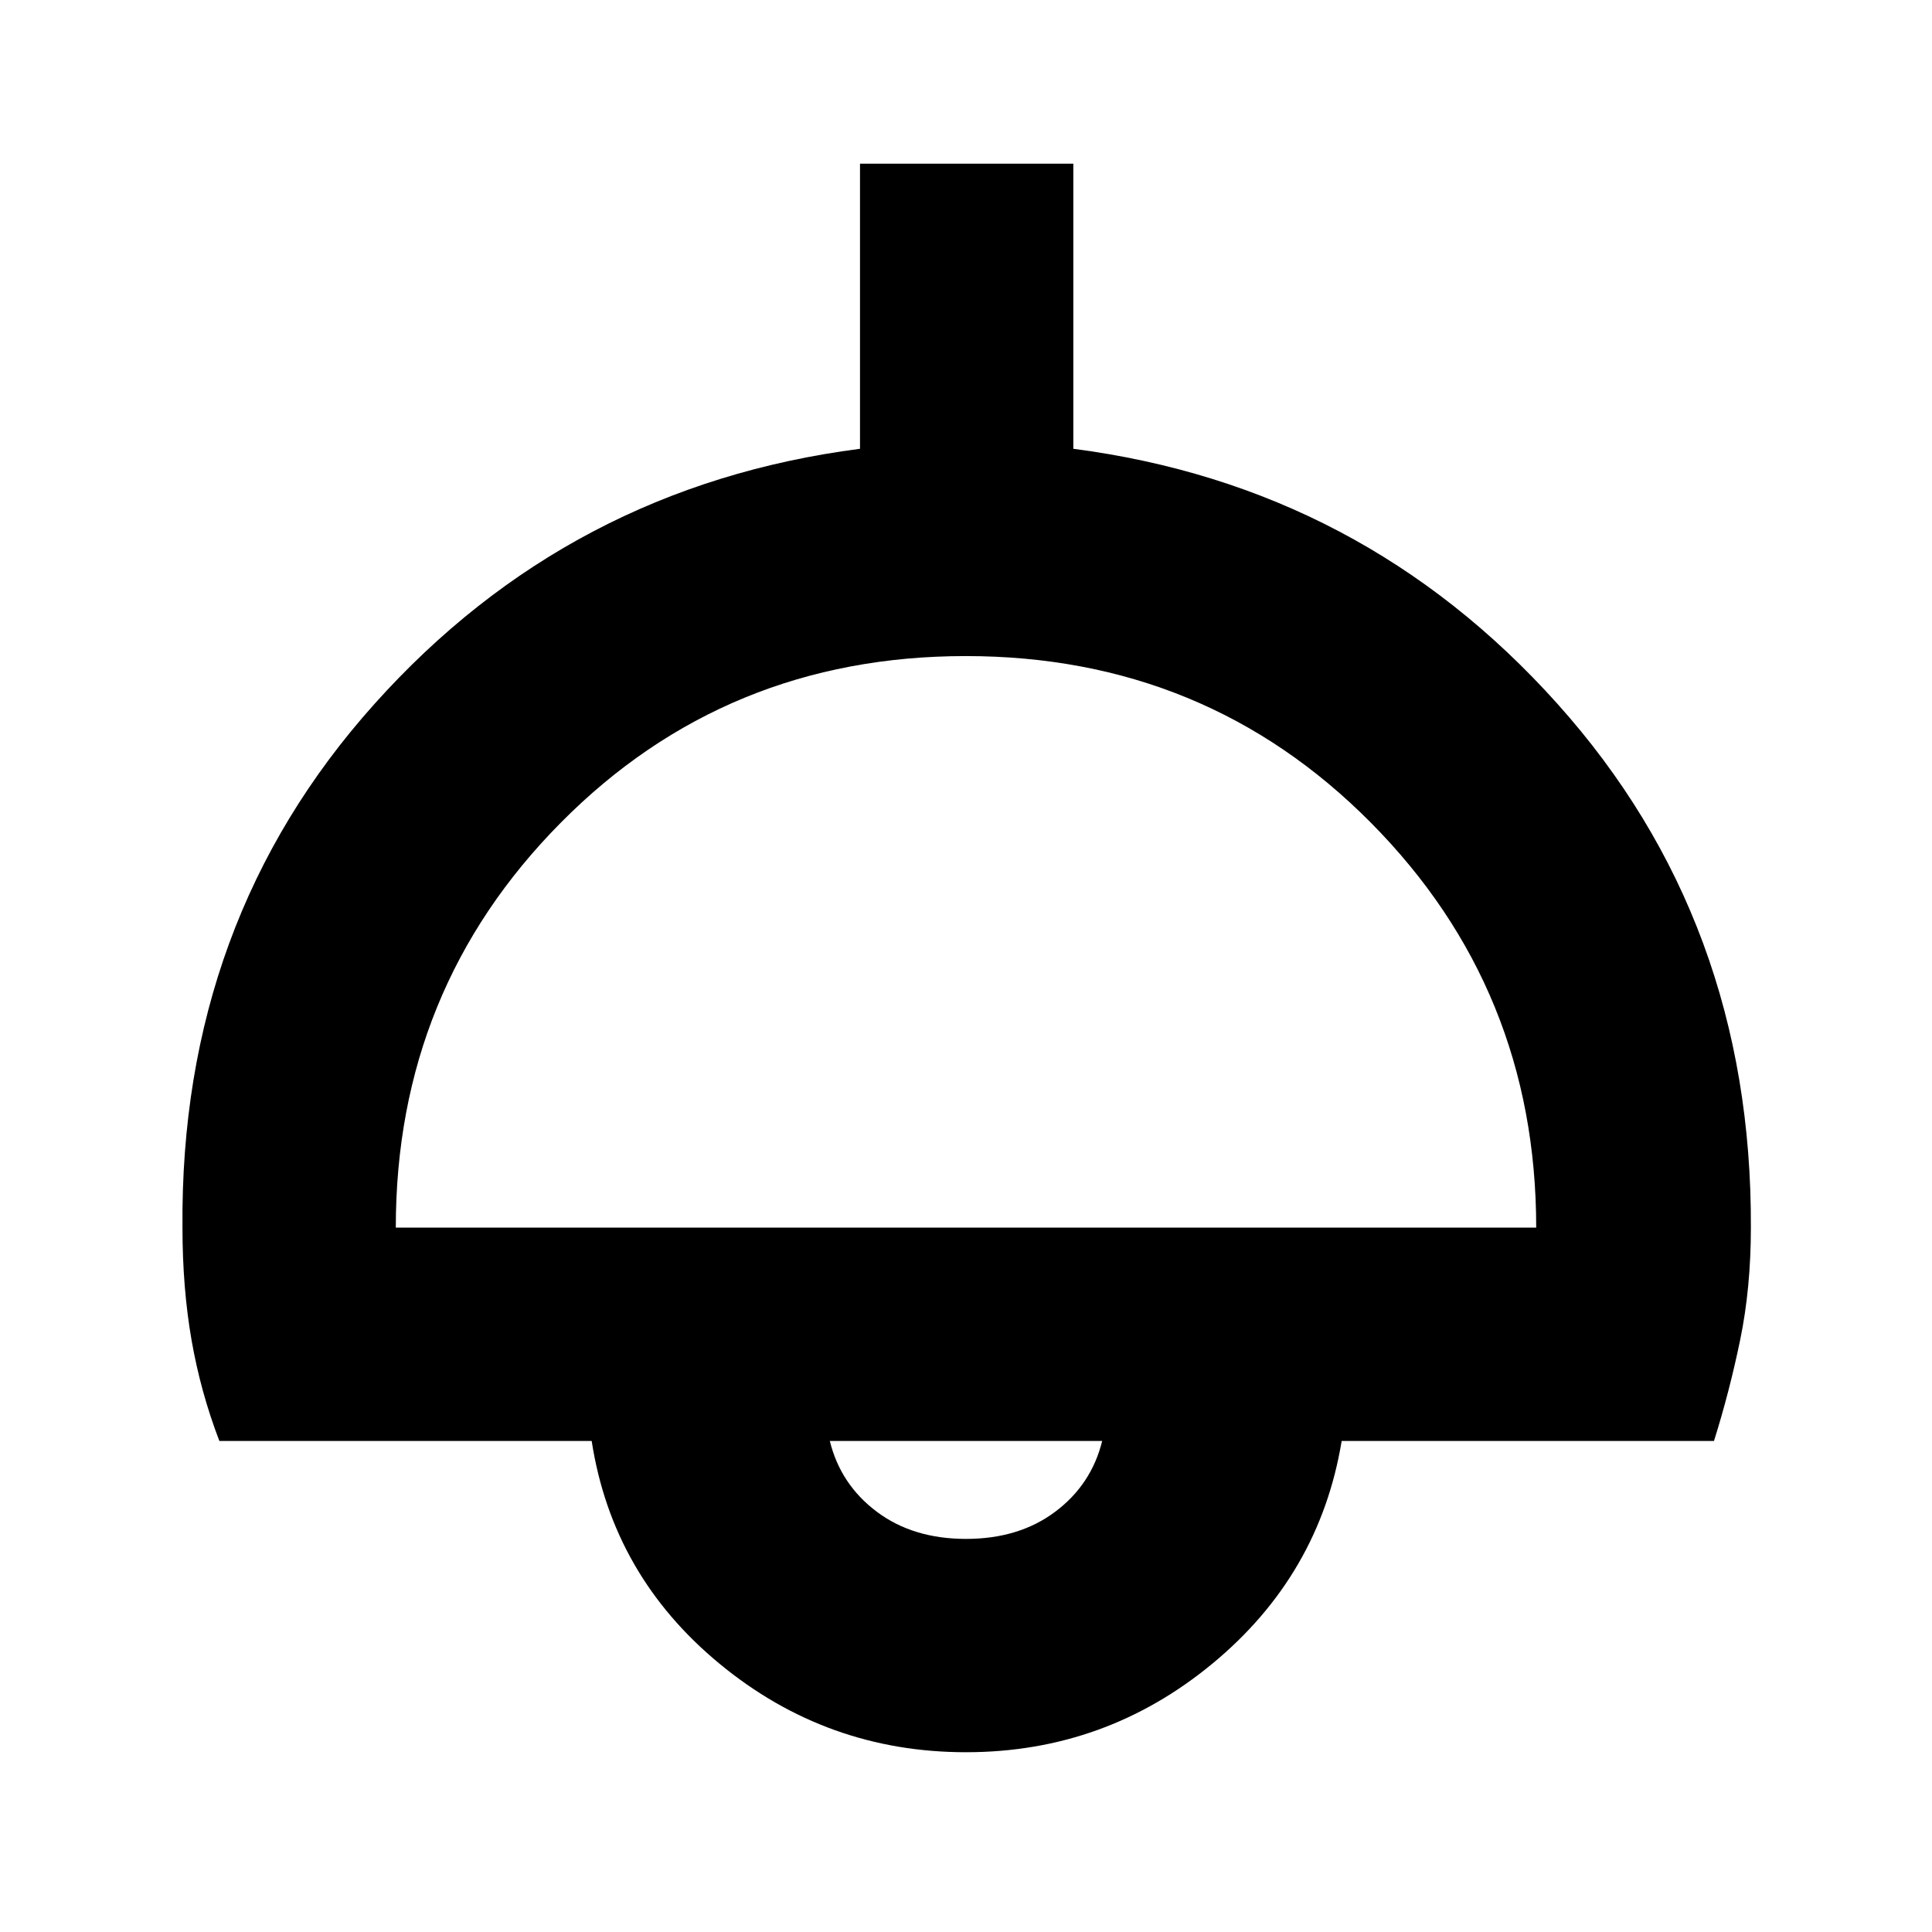 <svg xmlns="http://www.w3.org/2000/svg" height="40" viewBox="0 -960 960 960" width="40"><path d="M480-89.33q-69.16 0-122.41-43.92Q304.33-177.18 294-244H109q-9.33-24.33-13.83-50.17-4.5-25.83-4.5-55.83-1.34-152.33 95.5-260.33Q283-718.33 427.33-737v-141.67h106V-737Q677-718.33 773.83-610.33 870.67-502.33 870-350q0 30-5.33 55.83-5.34 25.84-13 50.17h-185q-11 66.67-64.26 110.67-53.25 44-122.41 44ZM196.67-350h566.66q0-118.33-82.11-201.17Q599.11-634 479.89-634q-119.23 0-201.23 82.78-81.99 82.77-81.99 201.22ZM480-195.33q26.33 0 44.33-13.5T547.67-244H412.33q5.34 21.67 23.34 35.17t44.33 13.5Zm0-48.67Z"/></svg>